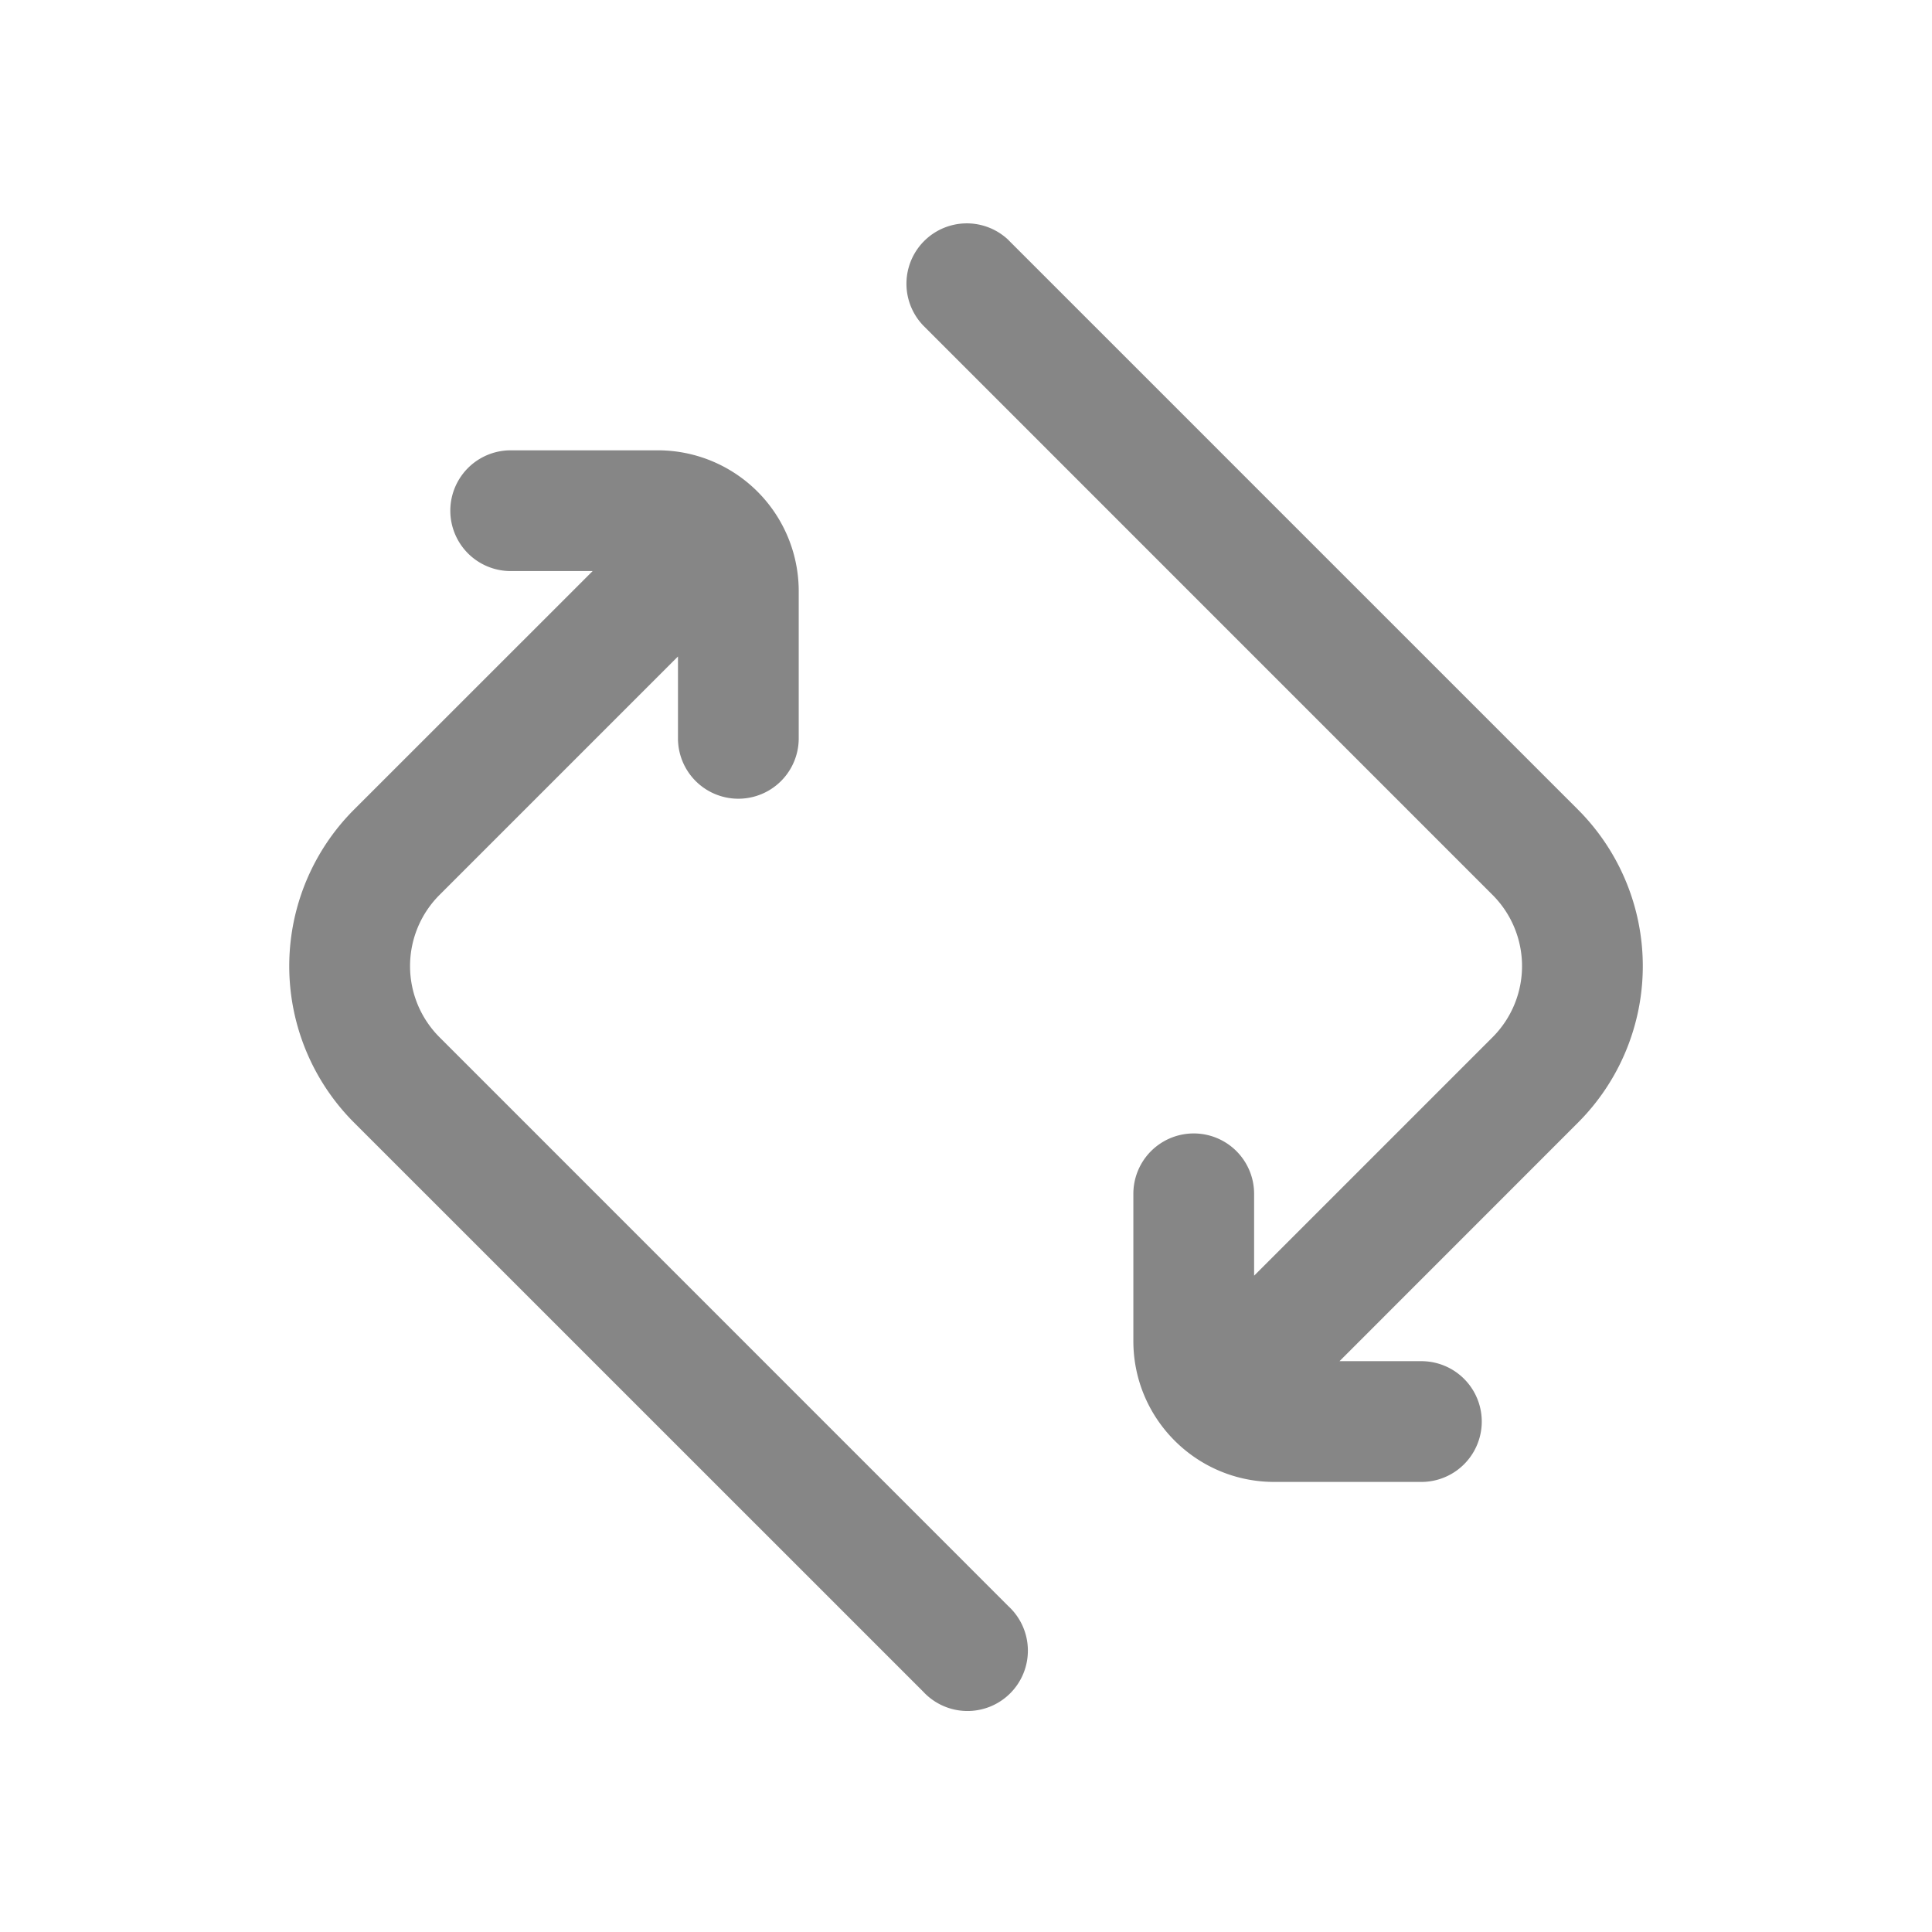 <svg width="24" height="24" fill="none" xmlns="http://www.w3.org/2000/svg">
    <path d="M12.531 2.985a.75.75 0 0 0-1.06 1.061l7.07 7.071a1.25 1.25 0 0 1 0 1.768l-2.962 2.962V14.83a.75.75 0 0 0-1.5 0v1.829c0 .966.784 1.75 1.75 1.75h1.828a.75.75 0 0 0 0-1.5H16.64l2.962-2.963a2.75 2.75 0 0 0 0-3.889l-7.07-7.07ZM6.344 5.594a.75.75 0 1 0 0 1.5h1.018l-2.963 2.962a2.75 2.75 0 0 0 0 3.89l7.071 7.07a.75.75 0 1 0 1.06-1.06l-7.07-7.071a1.25 1.25 0 0 1 0-1.768l2.962-2.962v1.017a.75.75 0 0 0 1.5 0V7.344a1.75 1.75 0 0 0-1.75-1.75H6.344Z" fill="#868686"/>
</svg>
